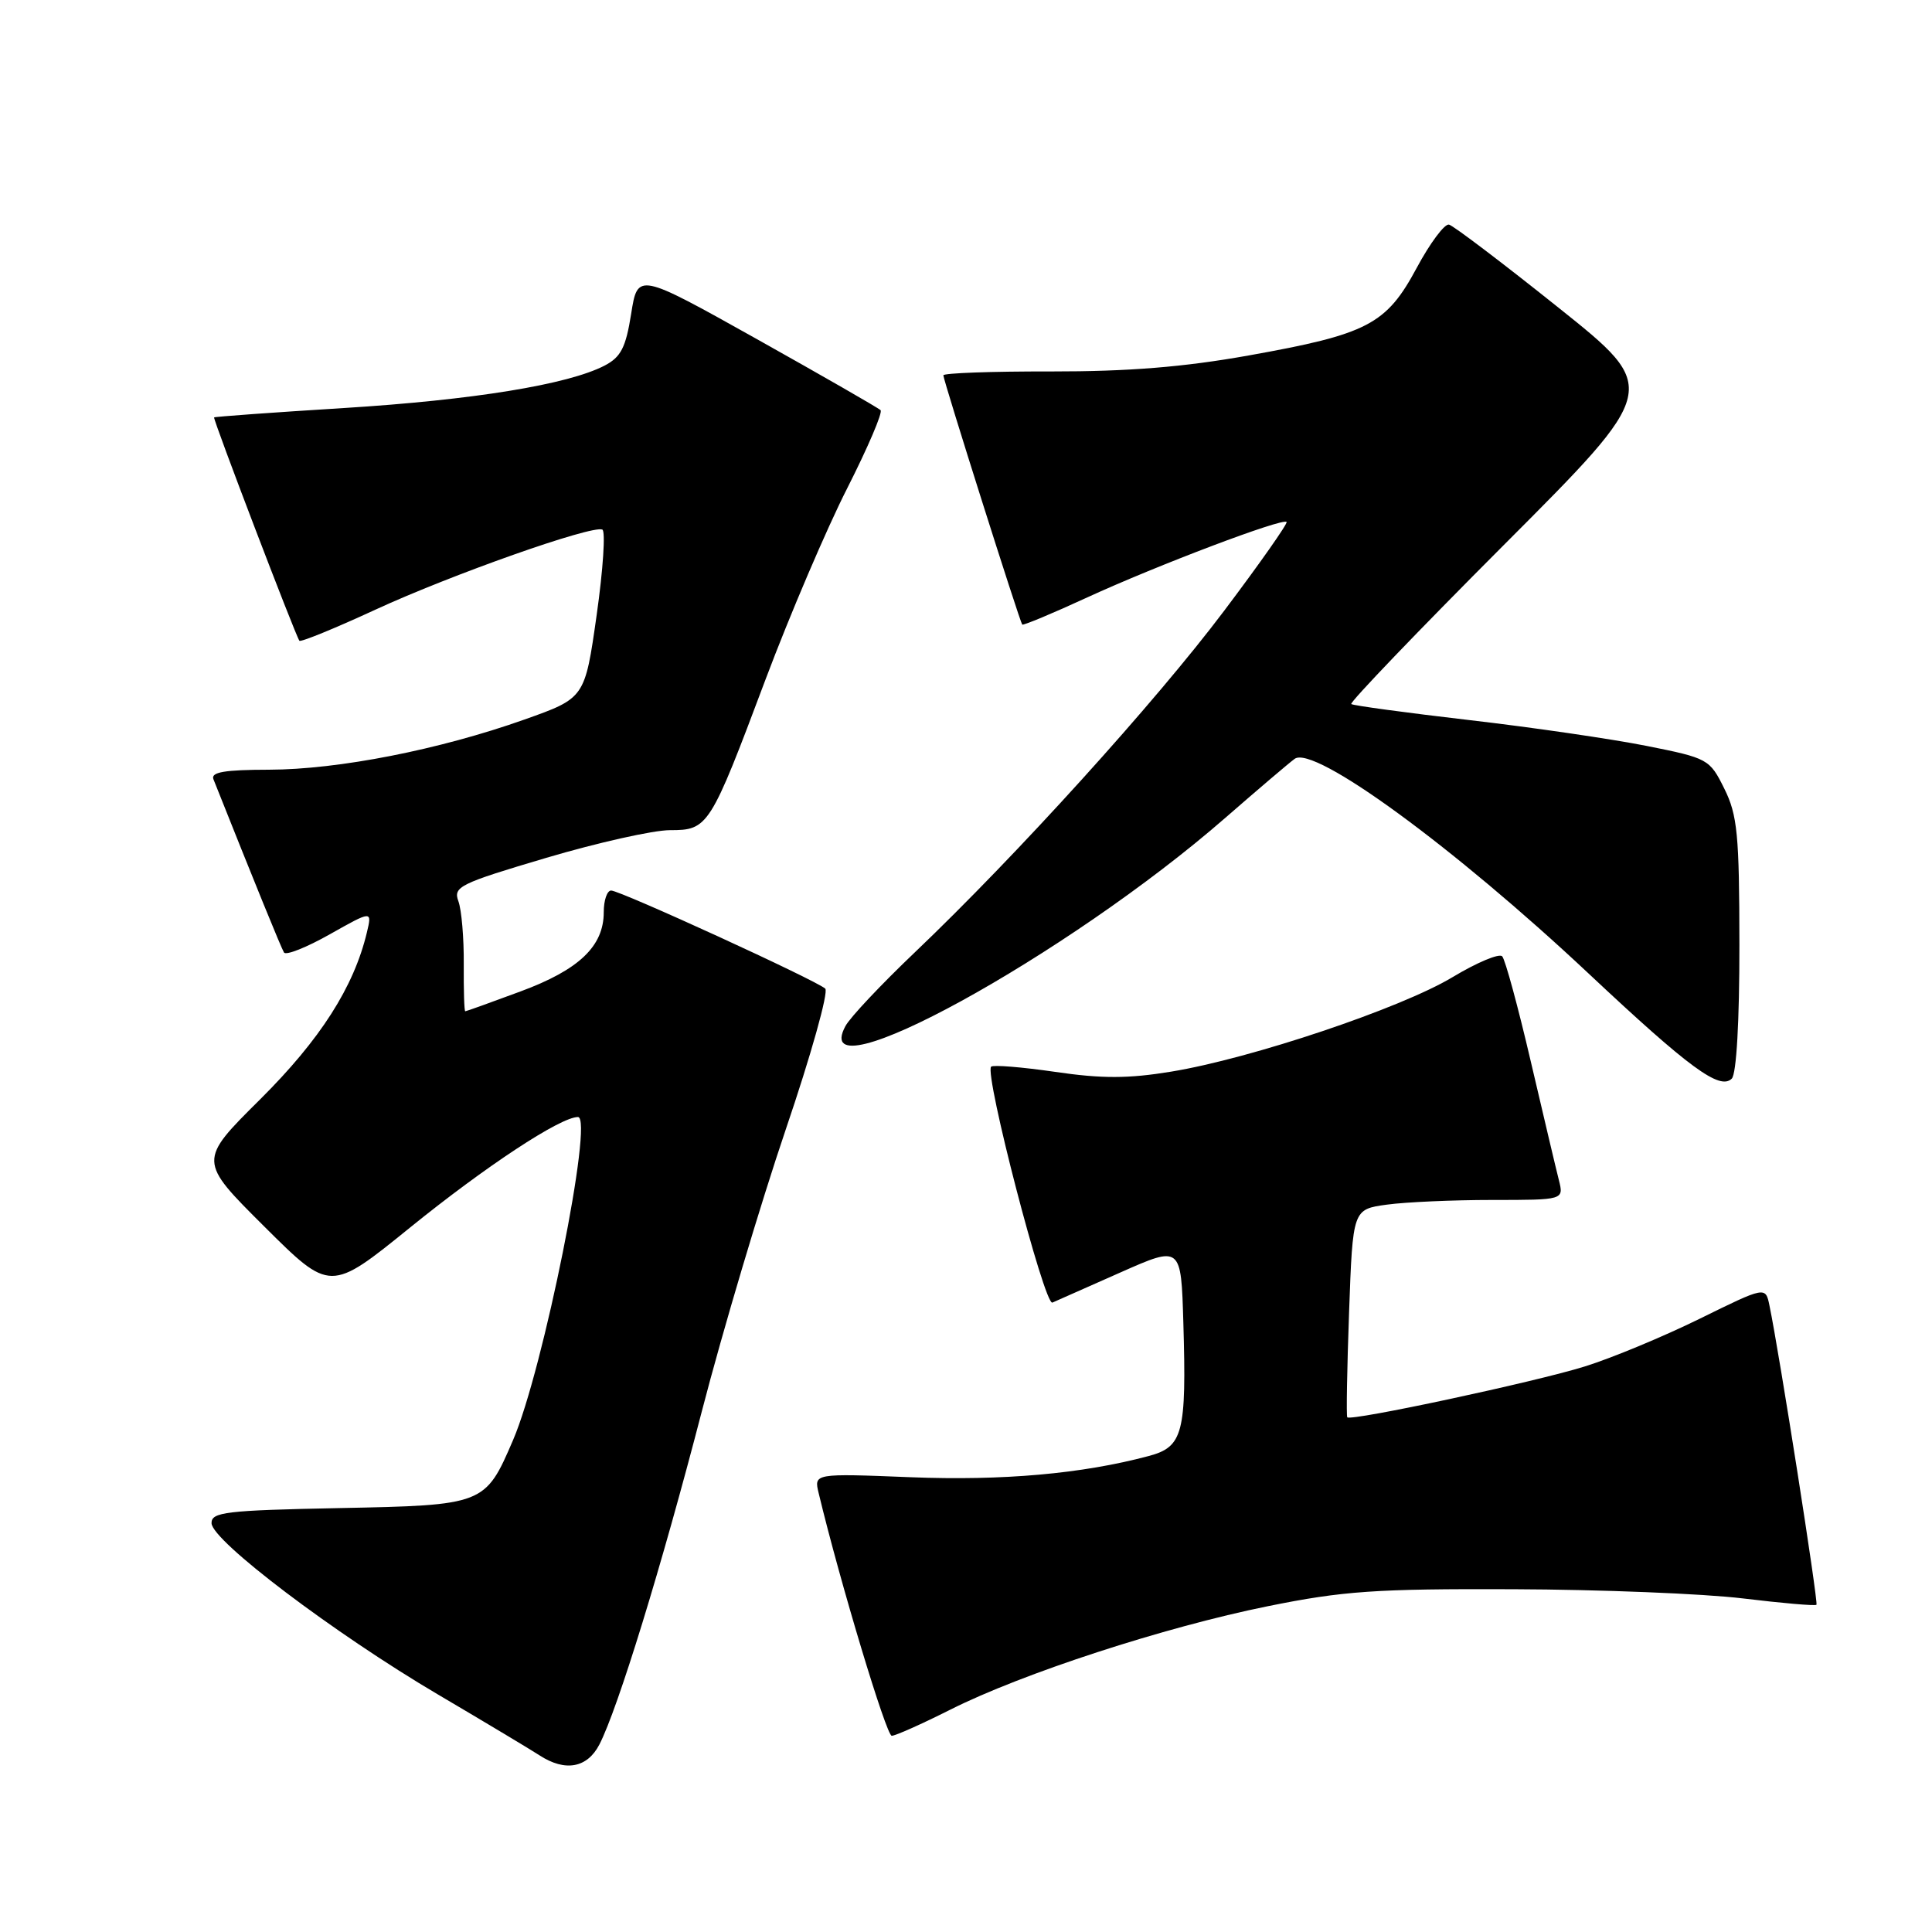 <?xml version="1.0" encoding="UTF-8" standalone="no"?>
<!DOCTYPE svg PUBLIC "-//W3C//DTD SVG 1.1//EN" "http://www.w3.org/Graphics/SVG/1.1/DTD/svg11.dtd" >
<svg xmlns="http://www.w3.org/2000/svg" xmlns:xlink="http://www.w3.org/1999/xlink" version="1.1" viewBox="0 0 256 256">
 <g >
 <path fill="currentColor"
d=" M 79.42 231.16 C 81.86 226.43 87.66 207.59 93.00 186.99 C 95.78 176.27 100.79 159.47 104.12 149.65 C 107.46 139.83 109.81 131.44 109.35 131.00 C 108.18 129.91 82.18 118.00 80.98 118.00 C 80.44 118.00 80.00 119.29 80.00 120.87 C 80.00 125.38 76.73 128.50 68.97 131.37 C 65.07 132.82 61.78 134.00 61.65 134.00 C 61.51 134.00 61.43 131.19 61.45 127.75 C 61.48 124.31 61.16 120.57 60.74 119.42 C 60.03 117.50 60.88 117.08 72.38 113.67 C 79.20 111.65 86.58 110.00 88.77 110.00 C 93.84 110.00 94.08 109.63 101.45 90.00 C 104.66 81.47 109.52 70.09 112.26 64.70 C 114.99 59.31 116.99 54.65 116.68 54.35 C 116.38 54.05 109.01 49.82 100.32 44.95 C 84.50 36.10 84.50 36.10 83.63 41.59 C 82.92 46.07 82.27 47.32 80.10 48.45 C 75.24 50.96 62.71 53.00 45.52 54.07 C 36.18 54.65 28.46 55.21 28.37 55.31 C 28.19 55.51 39.15 84.21 39.67 84.90 C 39.83 85.12 44.36 83.27 49.73 80.79 C 59.81 76.14 78.38 69.58 79.81 70.17 C 80.25 70.35 79.92 75.45 79.06 81.50 C 77.50 92.50 77.50 92.50 69.50 95.34 C 58.23 99.34 44.84 101.97 35.64 101.99 C 29.76 102.00 27.91 102.31 28.28 103.25 C 33.78 117.07 37.26 125.61 37.63 126.21 C 37.89 126.63 40.62 125.54 43.70 123.80 C 49.31 120.64 49.31 120.64 48.61 123.57 C 46.88 130.80 42.44 137.74 34.48 145.66 C 26.27 153.81 26.27 153.81 35.02 162.52 C 43.76 171.22 43.76 171.22 54.33 162.66 C 64.37 154.53 74.23 148.03 76.58 148.01 C 78.71 147.99 71.97 181.55 67.99 190.80 C 64.29 199.41 64.18 199.45 44.90 199.83 C 29.91 200.13 28.00 200.36 28.03 201.83 C 28.08 204.16 44.28 216.42 58.00 224.51 C 64.33 228.24 70.40 231.88 71.50 232.60 C 74.89 234.80 77.81 234.27 79.42 231.16 Z  M 125.92 226.54 C 135.43 221.75 154.30 215.60 168.00 212.83 C 177.98 210.81 182.27 210.51 200.50 210.58 C 212.05 210.62 225.75 211.17 230.95 211.80 C 236.14 212.43 240.53 212.81 240.69 212.64 C 240.96 212.37 235.76 179.21 234.46 172.98 C 233.94 170.45 233.94 170.45 225.22 174.74 C 220.42 177.10 213.57 179.95 210.00 181.06 C 203.41 183.12 178.97 188.35 178.52 187.80 C 178.38 187.63 178.49 181.37 178.76 173.87 C 179.25 160.24 179.25 160.24 183.77 159.62 C 186.25 159.28 192.54 159.00 197.75 159.00 C 207.22 159.00 207.22 159.00 206.56 156.37 C 206.19 154.93 204.52 147.84 202.83 140.62 C 201.15 133.41 199.45 127.15 199.05 126.72 C 198.66 126.29 195.69 127.54 192.45 129.49 C 185.61 133.60 165.80 140.26 155.17 142.00 C 149.52 142.93 146.01 142.94 139.82 142.03 C 135.41 141.39 131.59 141.08 131.33 141.34 C 130.40 142.27 138.40 173.06 139.45 172.60 C 140.03 172.34 144.10 170.54 148.50 168.59 C 156.50 165.05 156.50 165.05 156.80 175.27 C 157.23 189.91 156.76 191.72 152.21 192.93 C 143.38 195.29 132.86 196.22 120.67 195.74 C 107.84 195.23 107.84 195.23 108.48 197.86 C 111.33 209.72 117.45 230.00 118.16 230.00 C 118.65 230.00 122.14 228.44 125.92 226.54 Z  M 230.48 125.19 C 230.47 110.59 230.22 108.00 228.48 104.50 C 226.54 100.58 226.32 100.46 218.15 98.83 C 213.56 97.92 202.98 96.37 194.65 95.41 C 186.32 94.44 179.30 93.49 179.05 93.29 C 178.80 93.09 187.90 83.60 199.27 72.21 C 219.95 51.50 219.95 51.50 206.50 40.76 C 199.11 34.85 192.58 29.90 192.00 29.76 C 191.42 29.62 189.49 32.20 187.72 35.50 C 183.69 43.00 181.24 44.28 165.46 47.10 C 156.85 48.64 149.51 49.23 139.25 49.22 C 131.41 49.20 125.00 49.44 125.00 49.73 C 125.00 50.40 135.13 82.40 135.45 82.76 C 135.58 82.90 139.47 81.28 144.09 79.15 C 153.29 74.92 169.95 68.61 170.48 69.16 C 170.66 69.35 166.94 74.65 162.20 80.94 C 153.09 93.04 134.67 113.38 121.21 126.20 C 116.76 130.44 112.62 134.83 112.02 135.97 C 106.87 145.58 141.39 126.66 162.37 108.36 C 166.70 104.59 170.83 101.07 171.55 100.55 C 174.10 98.69 192.61 112.21 210.50 129.00 C 223.87 141.55 227.90 144.50 229.47 142.92 C 230.09 142.30 230.49 135.29 230.48 125.19 Z "/>
</g>
</svg>